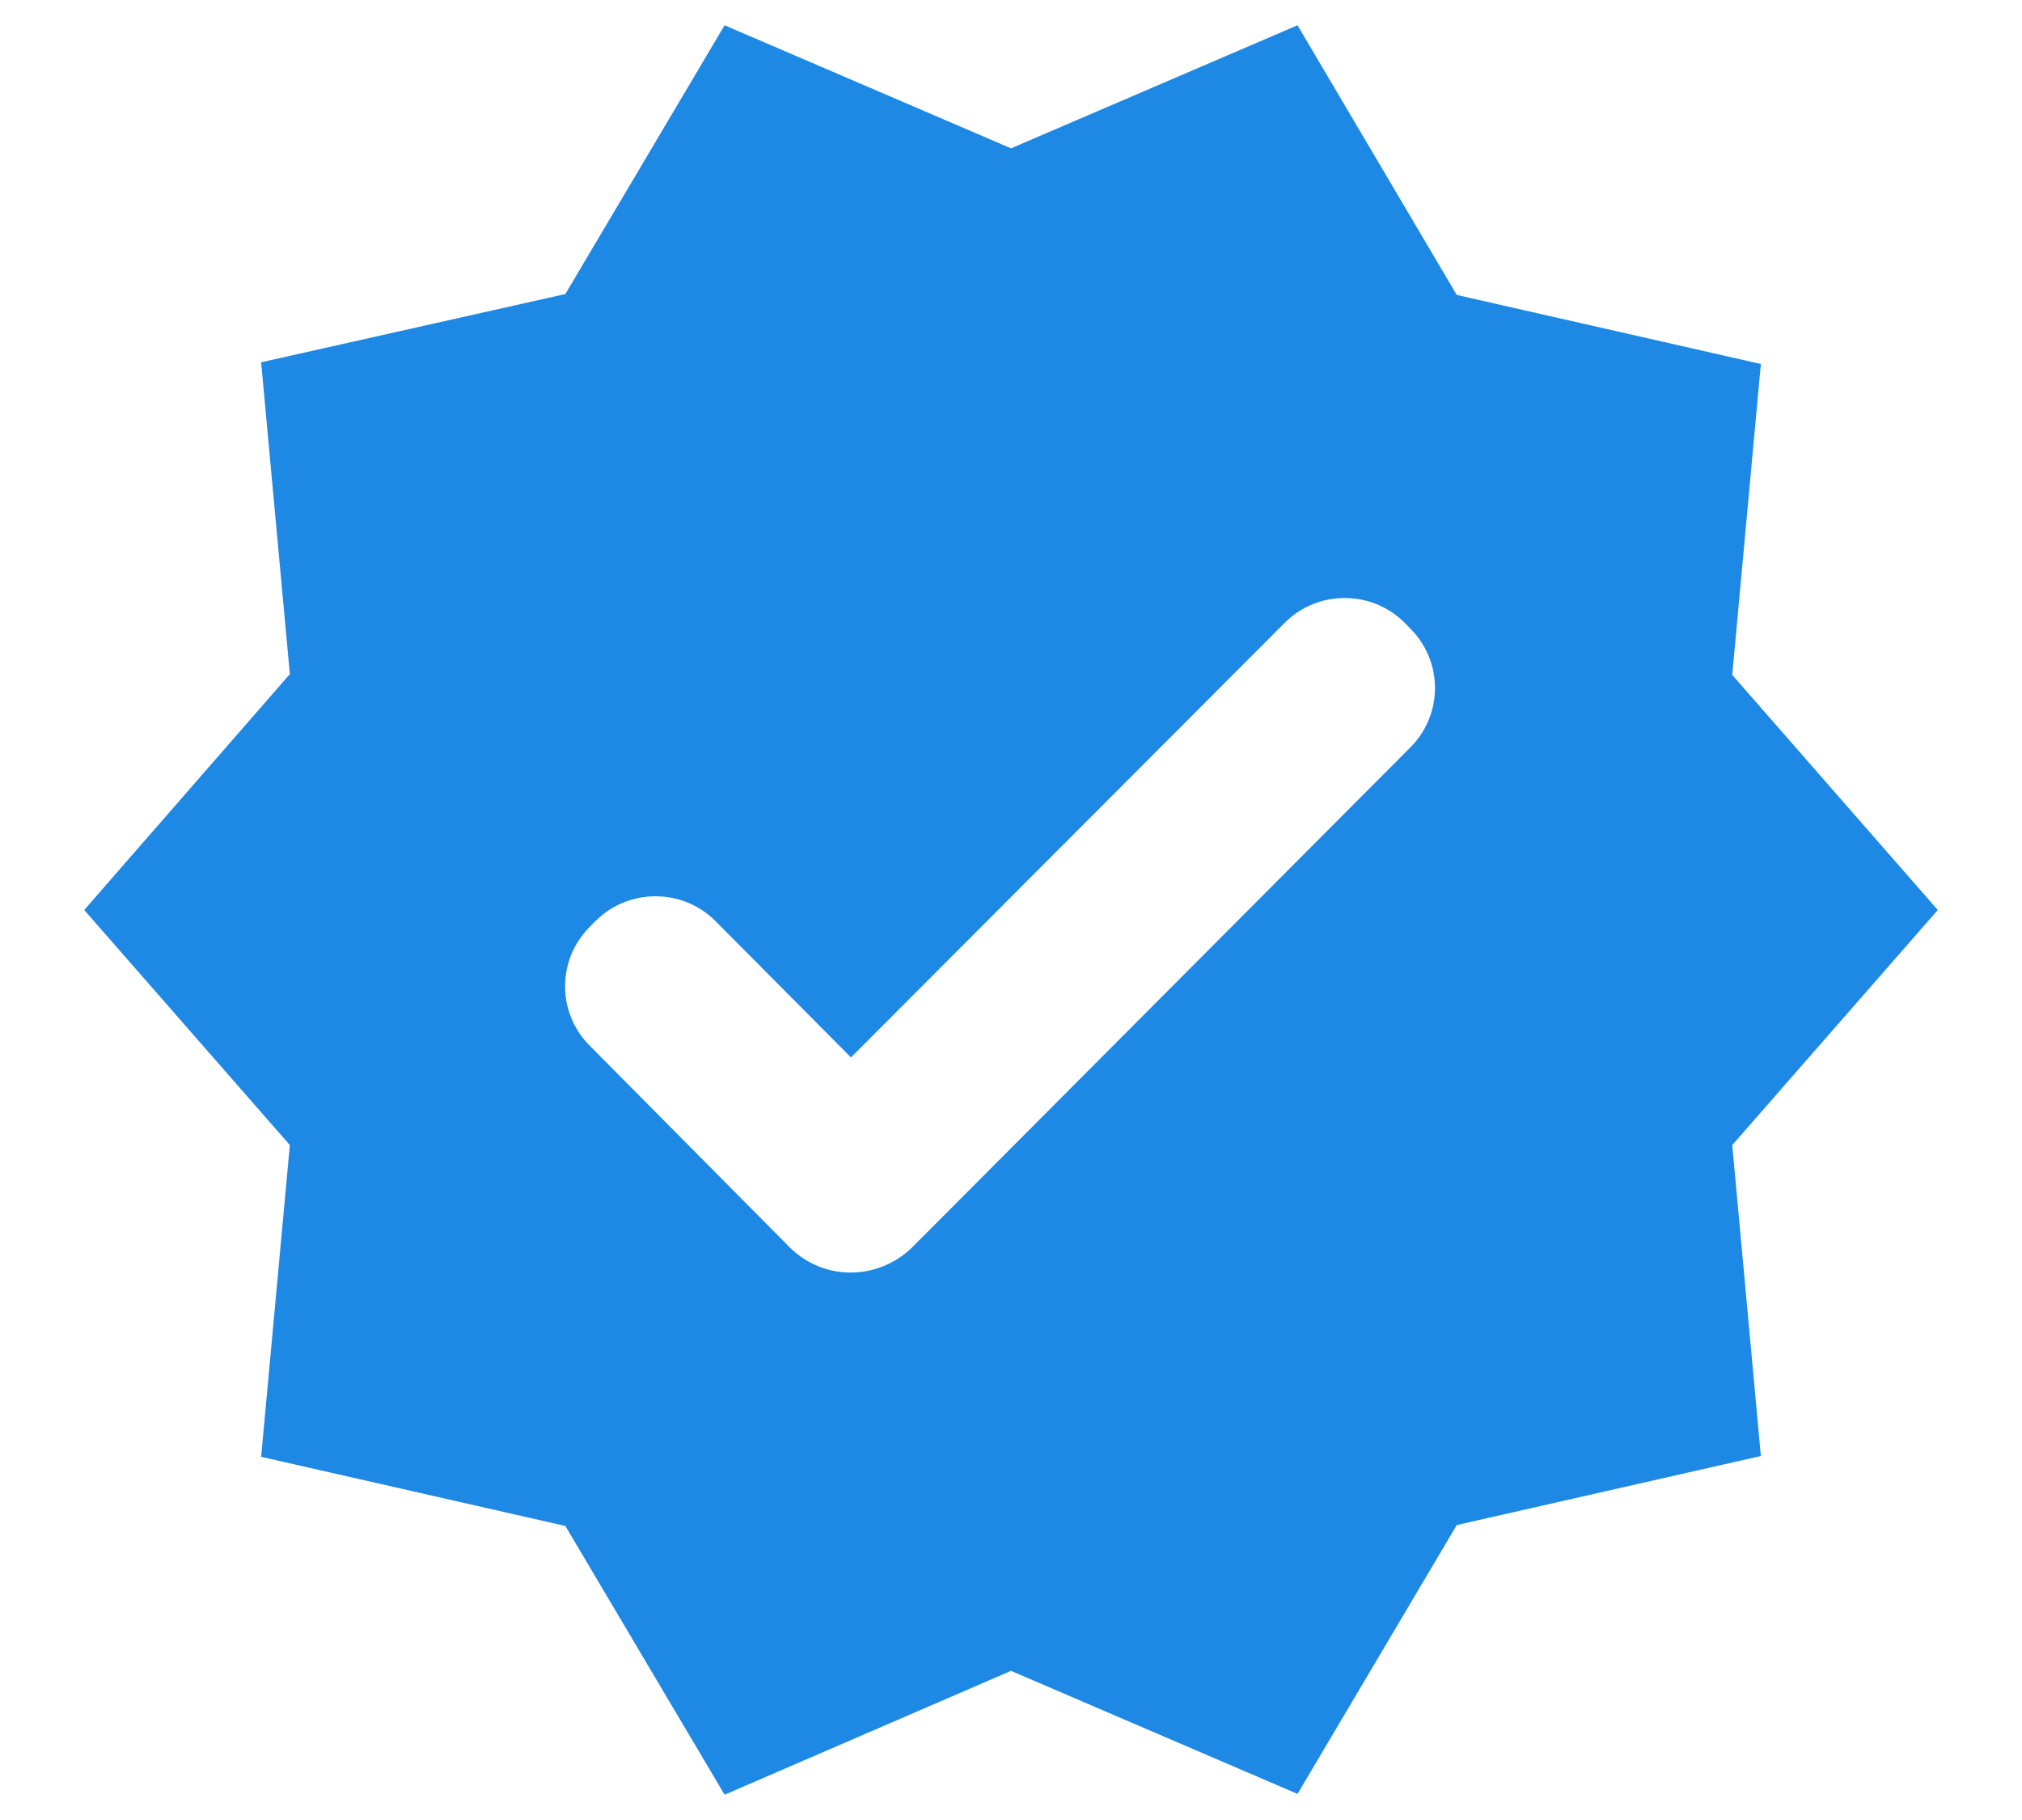 <svg width="20" height="18" viewBox="0 0 20 18" fill="none" xmlns="http://www.w3.org/2000/svg">
<path d="M19.167 9L17.134 6.675L17.417 3.6L14.409 2.917L12.834 0.25L10 1.467L7.167 0.25L5.592 2.908L2.583 3.583L2.867 6.667L0.833 9L2.867 11.325L2.583 14.408L5.592 15.092L7.167 17.75L10 16.525L12.834 17.742L14.409 15.083L17.417 14.4L17.134 11.325L19.167 9ZM7.817 12.342L5.833 10.342C5.508 10.017 5.508 9.492 5.833 9.167L5.892 9.108C6.217 8.783 6.75 8.783 7.075 9.108L8.417 10.458L12.709 6.158C13.034 5.833 13.567 5.833 13.892 6.158L13.95 6.217C14.275 6.542 14.275 7.067 13.95 7.392L9.017 12.342C8.675 12.667 8.15 12.667 7.817 12.342Z" fill="#1E88E5"/>
</svg>
